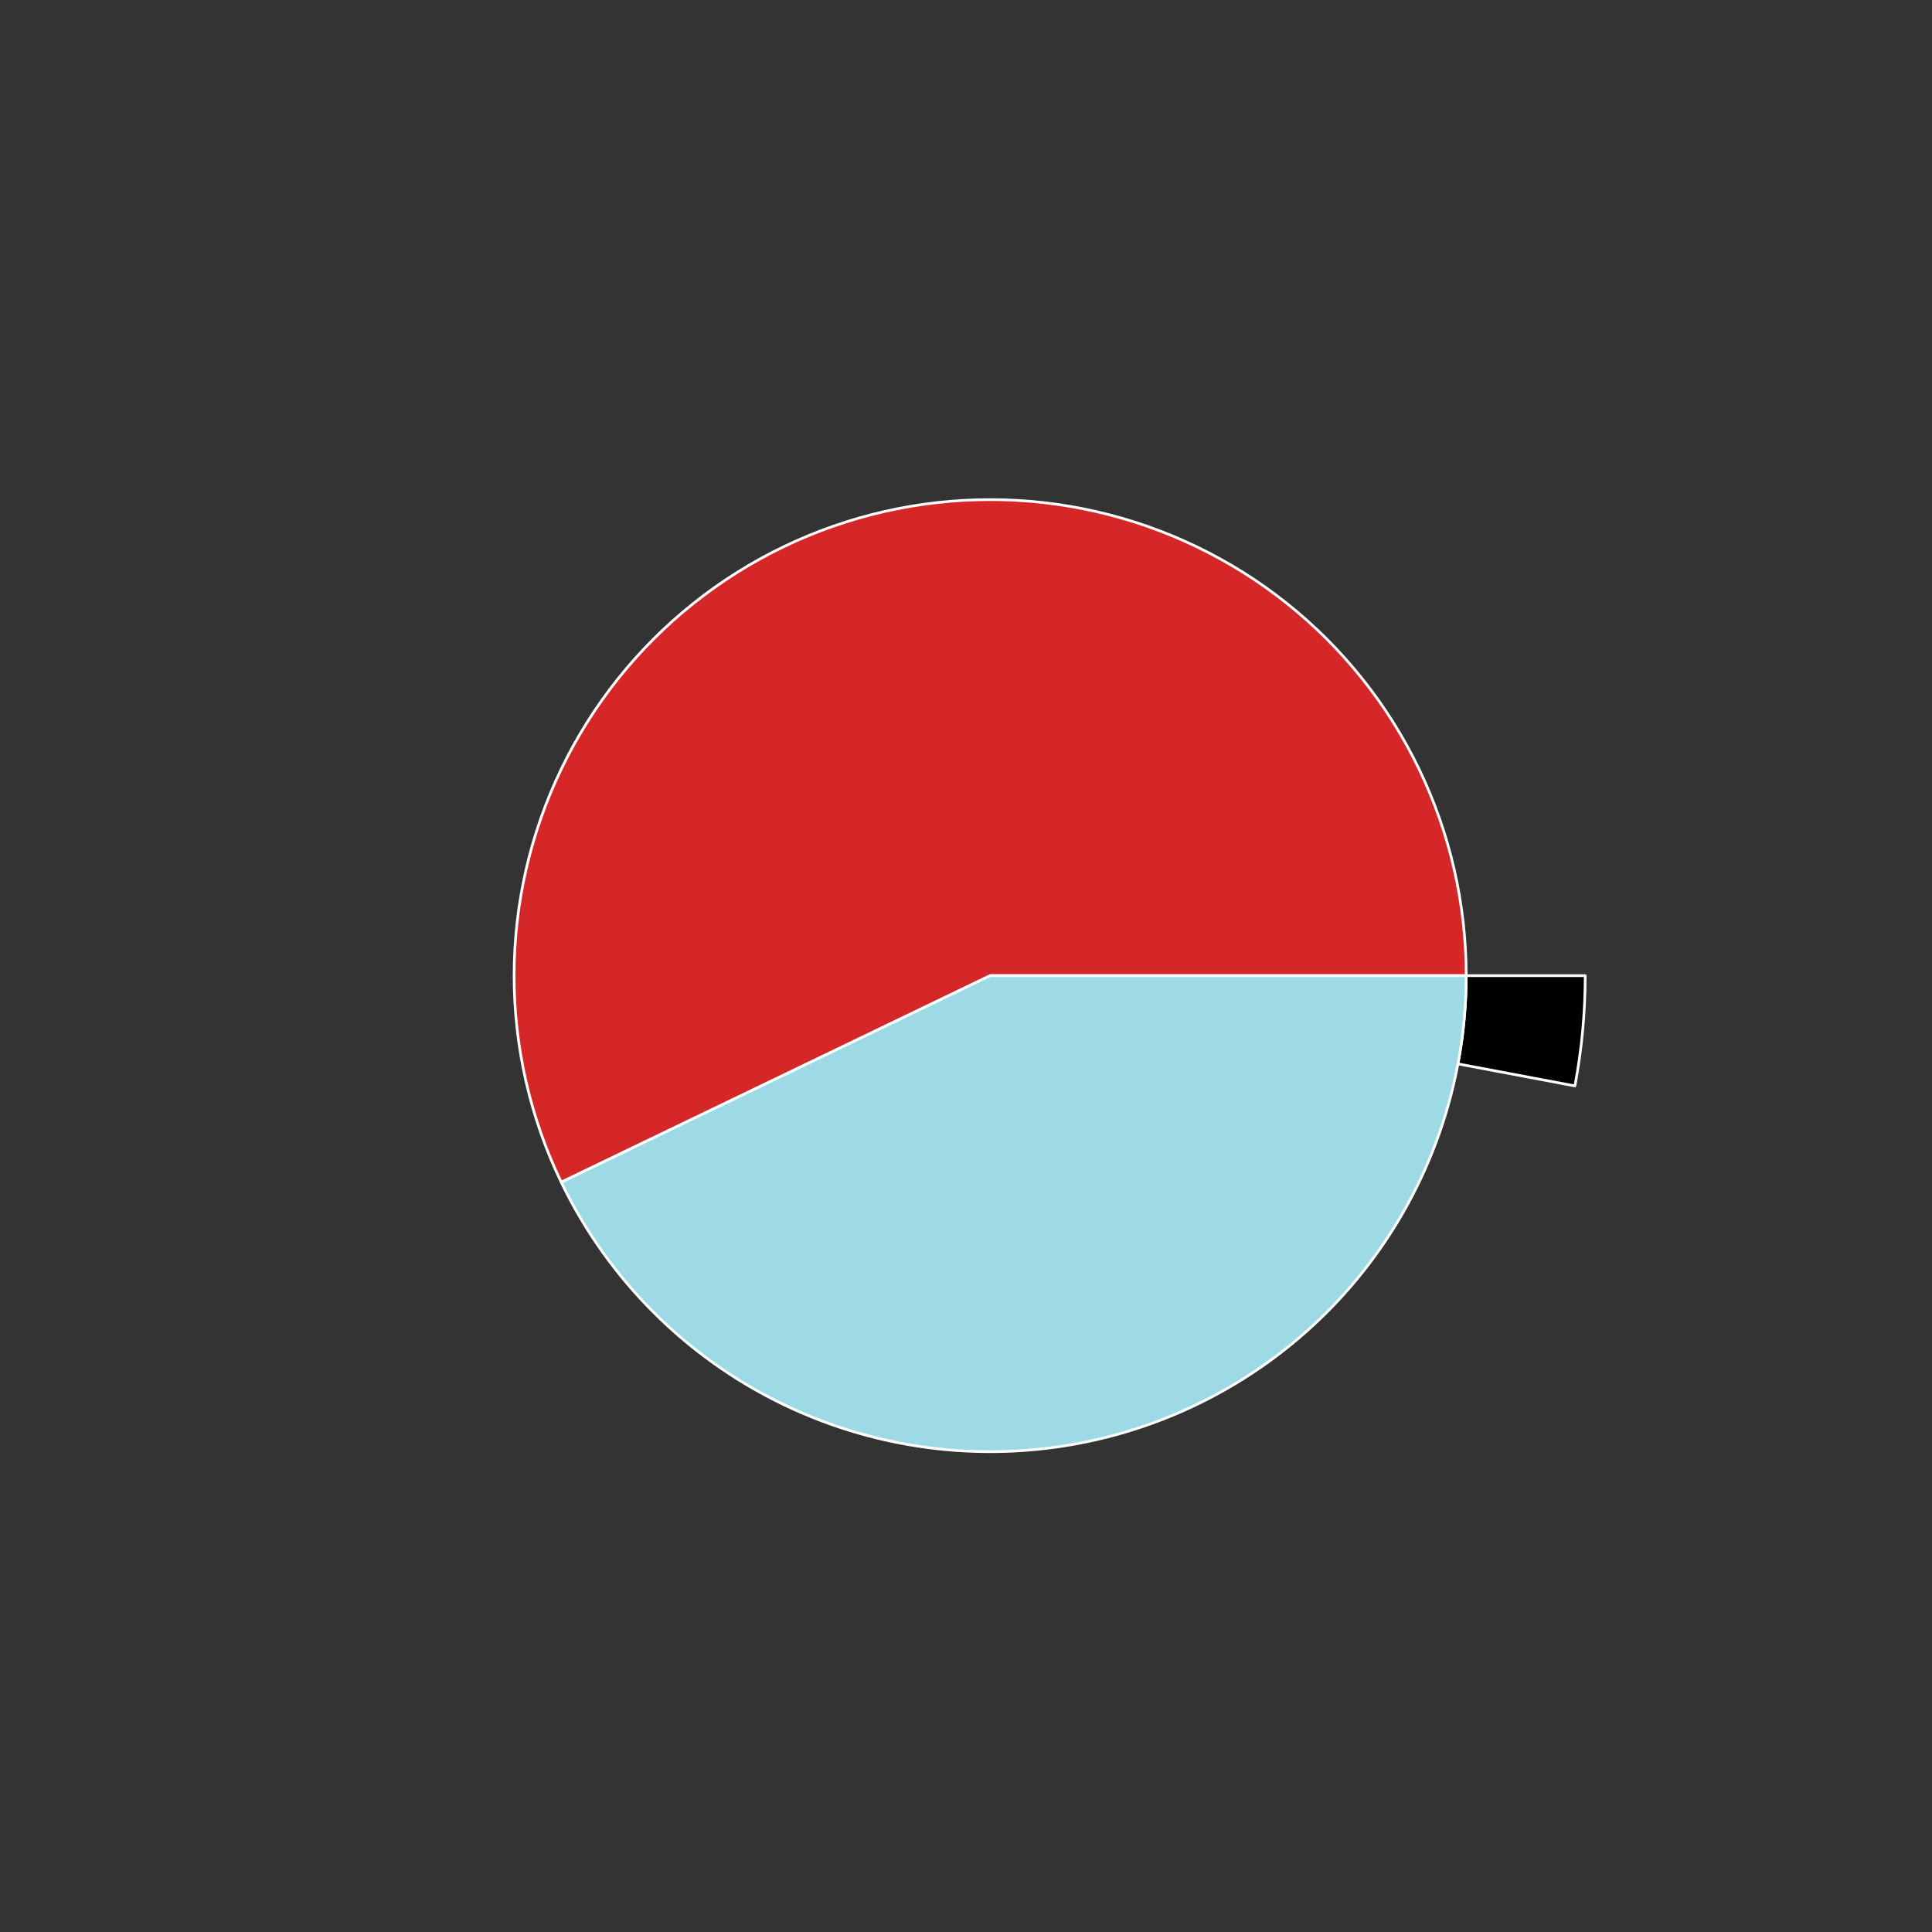 <?xml version="1.0" encoding="utf-8" standalone="no"?>
<!DOCTYPE svg PUBLIC "-//W3C//DTD SVG 1.1//EN"
  "http://www.w3.org/Graphics/SVG/1.1/DTD/svg11.dtd">
<svg xmlns:xlink="http://www.w3.org/1999/xlink" width="720pt" height="720pt" viewBox="0 0 720 720" xmlns="http://www.w3.org/2000/svg" version="1.1">
 <rect x="0" y="0" width="720" height="720" fill="#333333" stroke="none"/>
 <defs>
  <style type="text/css">*{stroke-linejoin: round; stroke-linecap: butt}</style>
 </defs>
 <g id="figure_1">
  <g id="patch_1">
   <path d="M 0 720 
L 720 720 
L 720 0 
L 0 0 
L 0 720 
z
" style="fill: none"/>
  </g>
  <g id="axes_1">
   <g id="patch_2">
    <path d="M 590.76 363.6 
C 590.76 335.348 585.361 307.354 574.854 281.128 
C 564.347 254.902 548.925 230.924 529.418 210.487 
C 509.911 190.05 486.678 173.527 460.97 161.81 
C 435.262 150.093 407.55 143.396 379.328 142.081 
C 351.107 140.765 322.892 144.854 296.205 154.128 
C 269.519 163.402 244.848 177.691 223.525 196.225 
C 202.201 214.758 184.614 237.197 171.713 262.332 
C 158.811 287.466 150.831 314.836 148.202 342.966 
C 145.573 371.095 148.344 399.47 156.365 426.56 
C 164.386 453.649 177.511 478.958 195.031 501.122 
C 212.551 523.286 234.147 541.898 258.653 555.957 
C 283.159 570.015 310.128 579.261 338.105 583.197 
C 366.081 587.133 394.554 585.687 421.988 578.936 
C 449.422 572.186 475.315 560.254 498.27 543.785 
C 521.226 527.316 540.824 506.611 556.008 482.786 
C 571.193 458.961 581.685 432.453 586.92 404.69 
L 543.336 396.472 
C 539.148 418.682 530.754 439.889 518.607 458.949 
C 506.459 478.009 490.781 494.573 472.416 507.748 
C 454.052 520.923 433.337 530.469 411.39 535.869 
C 389.443 541.27 366.665 542.427 344.284 539.278 
C 321.902 536.129 300.327 528.732 280.722 517.485 
C 261.117 506.239 243.841 491.349 229.825 473.618 
C 215.809 455.887 205.309 435.639 198.892 413.968 
C 192.475 392.296 190.259 369.596 192.362 347.093 
C 194.465 324.589 200.849 302.693 211.17 282.585 
C 221.492 262.478 235.561 244.527 252.62 229.7 
C 269.679 214.873 289.415 203.442 310.764 196.023 
C 332.114 188.603 354.685 185.332 377.263 186.385 
C 399.84 187.437 422.009 192.795 442.576 202.168 
C 463.142 211.542 481.729 224.76 497.334 241.11 
C 512.94 257.46 525.278 276.642 533.683 297.623 
C 542.089 318.603 546.408 340.998 546.408 363.6 
L 590.76 363.6 
z
" style="fill: none; opacity: 0"/>
   </g>
   <g id="patch_3">
    <path d="M 586.92 404.69 
C 588.197 397.92 589.157 391.094 589.798 384.234 
C 590.439 377.375 590.76 370.489 590.76 363.6 
L 546.408 363.6 
C 546.408 369.111 546.151 374.62 545.638 380.107 
C 545.126 385.595 544.357 391.056 543.336 396.472 
z
" style="stroke: #ffffff; stroke-linejoin: miter"/>
   </g>
   <g id="patch_4">
    <path d="M 546.408 363.6 
C 546.408 336.949 540.403 310.637 528.839 286.626 
C 517.276 262.614 500.449 241.513 479.612 224.897 
C 458.775 208.28 434.46 196.57 408.477 190.64 
C 382.494 184.71 355.506 184.71 329.523 190.64 
C 303.54 196.57 279.225 208.28 258.388 224.897 
C 237.551 241.514 220.724 262.614 209.161 286.626 
C 197.597 310.637 191.592 336.949 191.592 363.6 
C 191.592 390.251 197.597 416.563 209.161 440.574 
L 369 363.6 
z
" style="fill: #d62728; stroke: #ffffff; stroke-linejoin: miter"/>
   </g>
   <g id="patch_5">
    <path d="M 209.161 440.574 
C 226.595 476.777 255.823 506.005 292.026 523.439 
C 328.228 540.873 369.302 545.501 408.477 536.56 
C 447.652 527.619 482.65 505.628 507.703 474.212 
C 532.756 442.796 546.408 403.782 546.408 363.6 
L 369 363.6 
z
" style="fill: #9edae5; stroke: #ffffff; stroke-linejoin: miter"/>
   </g>
   <g id="matplotlib.axis_1"/>
   <g id="matplotlib.axis_2"/>
  </g>
 </g>
</svg>
